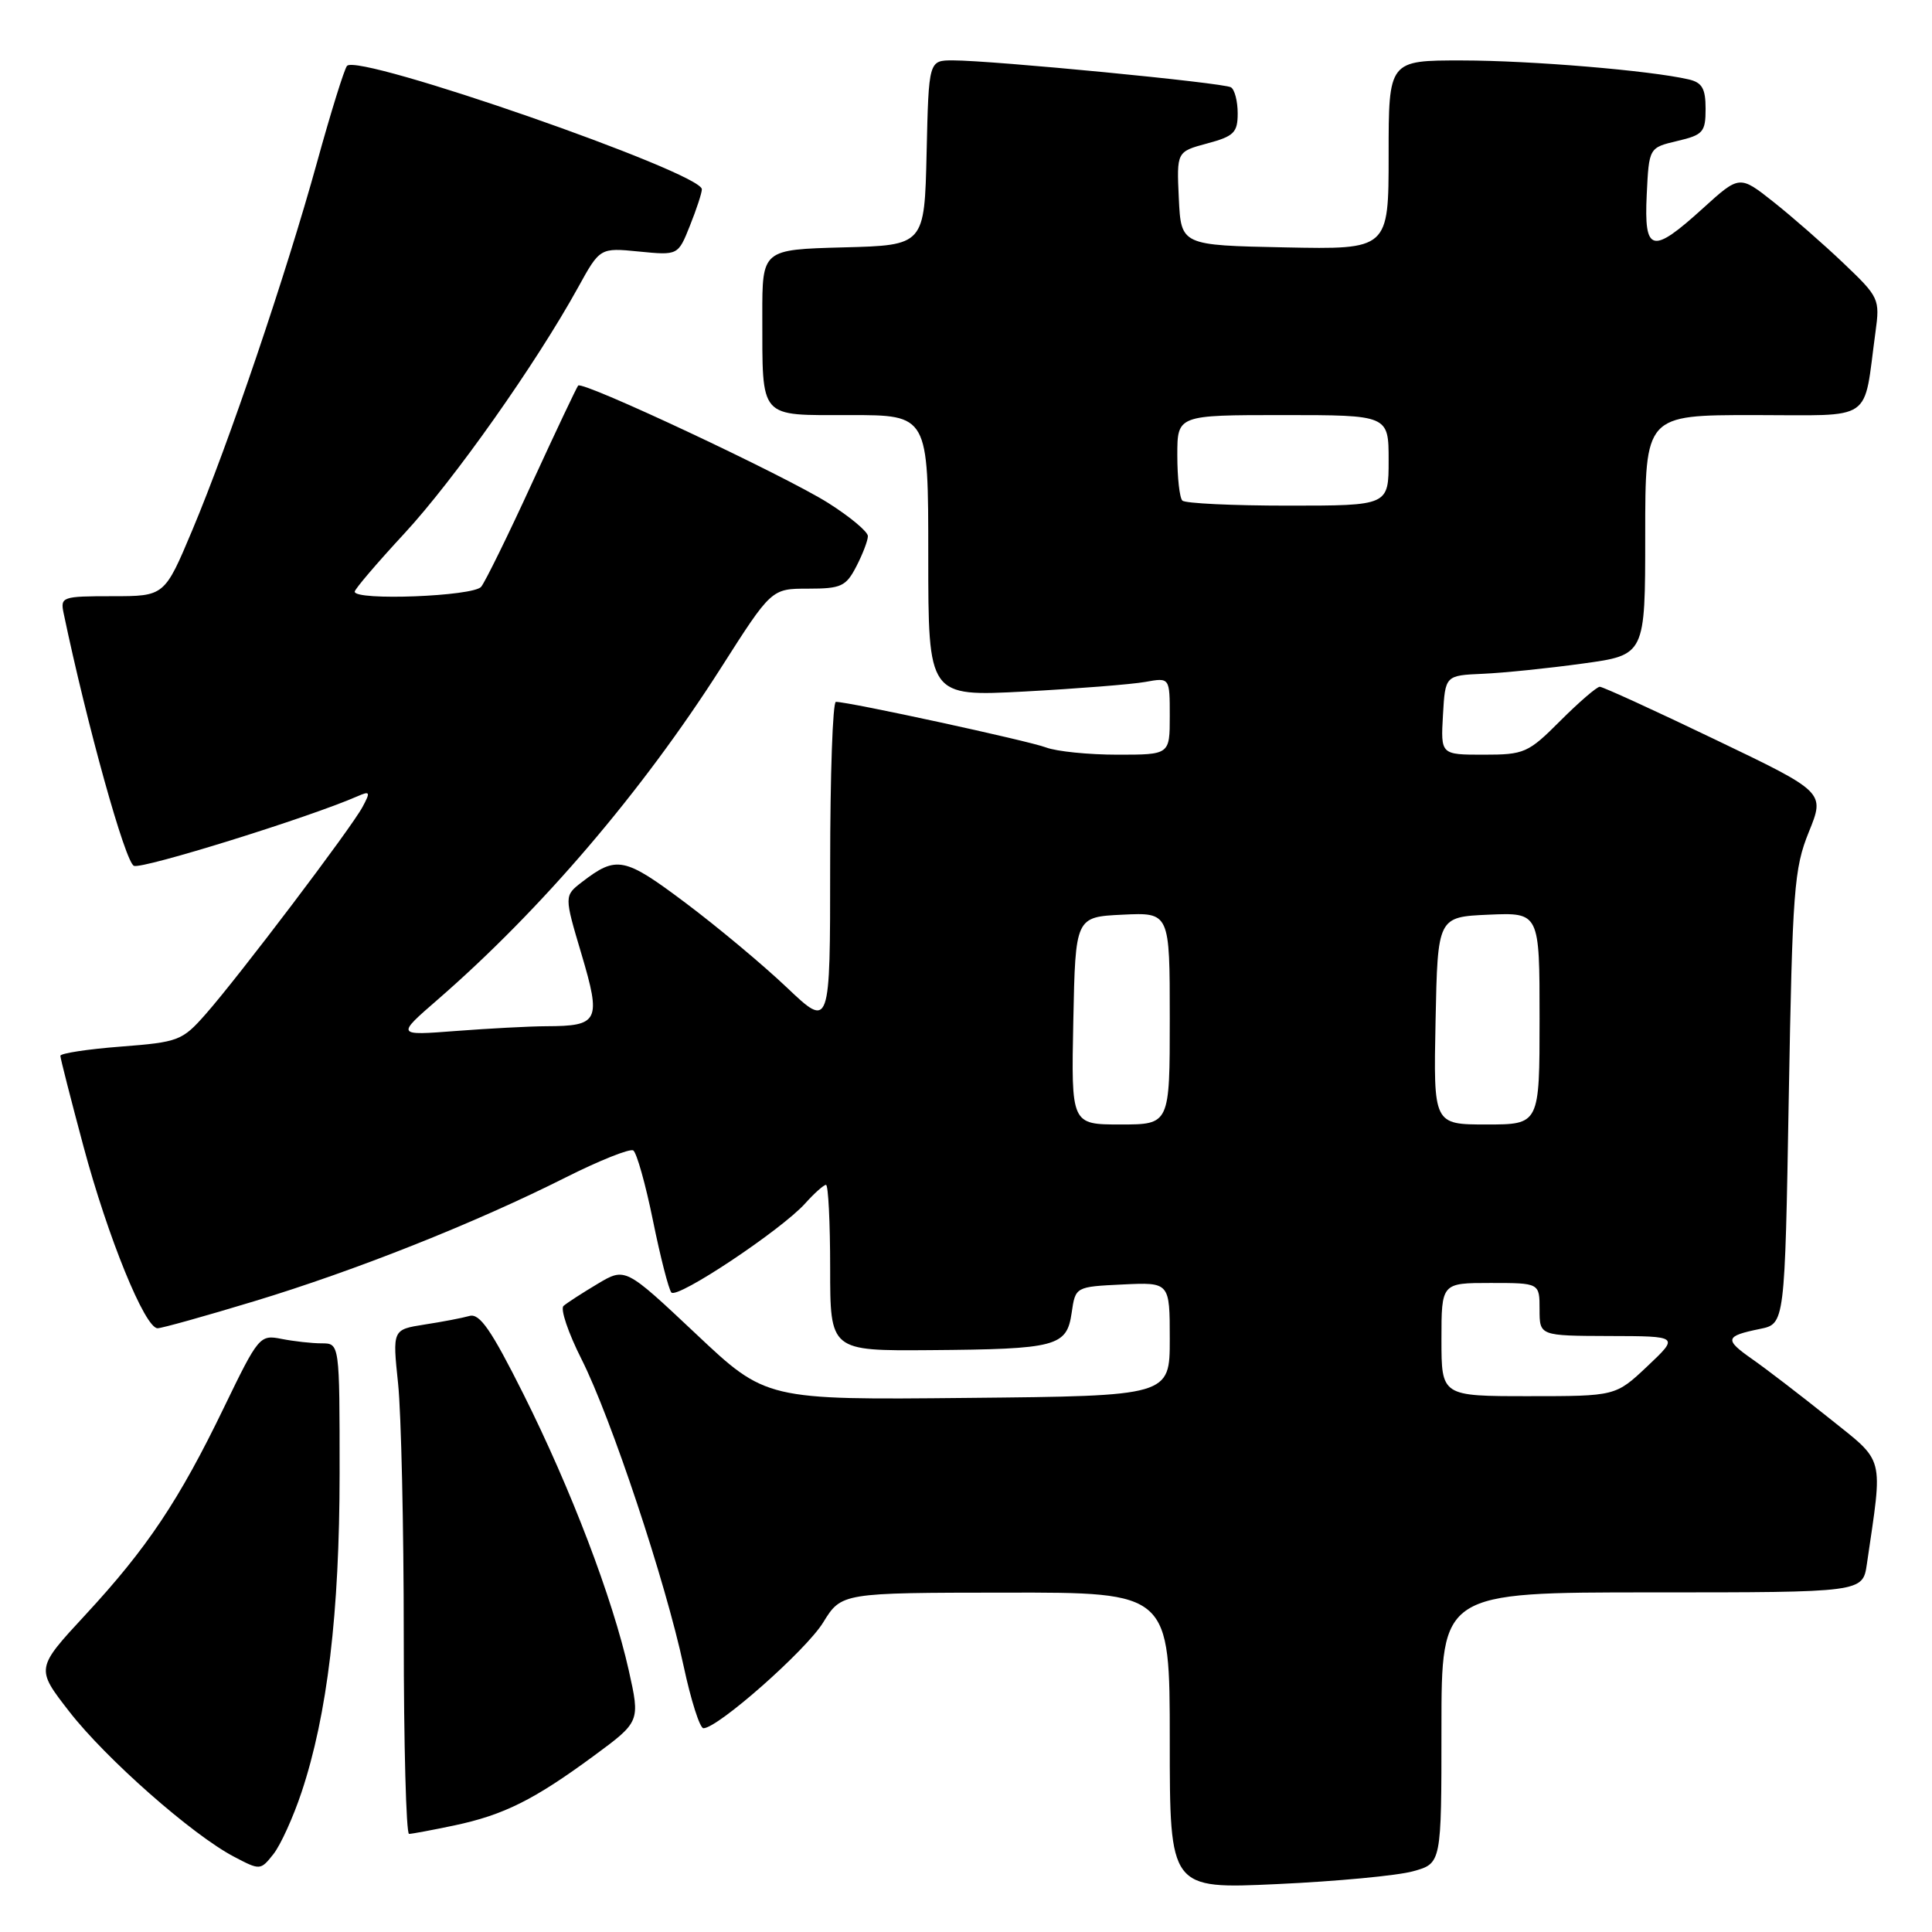<?xml version="1.0" encoding="UTF-8" standalone="no"?>
<!DOCTYPE svg PUBLIC "-//W3C//DTD SVG 1.1//EN" "http://www.w3.org/Graphics/SVG/1.1/DTD/svg11.dtd" >
<svg xmlns="http://www.w3.org/2000/svg" xmlns:xlink="http://www.w3.org/1999/xlink" version="1.1" viewBox="0 0 256 256">
 <g >
 <path fill="currentColor"
d=" M 187.25 247.95 C 191.00 246.91 191.00 246.91 191.00 228.95 C 191.00 211.00 191.00 211.00 218.91 211.00 C 246.82 211.00 246.82 211.00 247.37 207.25 C 249.51 192.59 249.85 193.91 242.32 187.87 C 238.57 184.87 234.01 181.37 232.19 180.10 C 228.45 177.48 228.56 177.04 233.20 176.09 C 236.50 175.42 236.50 175.42 237.02 145.46 C 237.51 117.87 237.72 115.08 239.68 110.24 C 241.82 104.97 241.82 104.97 227.26 97.99 C 219.25 94.14 212.38 91.00 211.98 91.00 C 211.59 91.00 209.24 93.02 206.76 95.50 C 202.49 99.78 201.98 100.00 196.58 100.00 C 190.90 100.00 190.90 100.00 191.20 94.75 C 191.50 89.50 191.50 89.50 196.50 89.28 C 199.25 89.16 205.21 88.55 209.75 87.92 C 218.00 86.79 218.00 86.79 218.00 70.90 C 218.00 55.00 218.00 55.00 232.39 55.00 C 248.56 55.00 246.85 56.16 248.51 44.00 C 249.11 39.63 248.99 39.37 244.31 34.91 C 241.67 32.39 237.47 28.72 235.00 26.76 C 230.50 23.20 230.50 23.20 225.65 27.60 C 218.89 33.74 217.83 33.49 218.20 25.78 C 218.50 19.57 218.50 19.57 222.25 18.68 C 225.67 17.88 226.00 17.50 226.00 14.42 C 226.00 11.73 225.54 10.93 223.75 10.52 C 218.65 9.34 202.87 8.02 193.75 8.01 C 184.00 8.00 184.00 8.00 184.00 20.53 C 184.00 33.06 184.00 33.06 170.25 32.78 C 156.50 32.50 156.50 32.50 156.20 26.30 C 155.91 20.10 155.91 20.10 159.95 19.01 C 163.50 18.06 164.00 17.57 164.00 15.02 C 164.00 13.42 163.60 11.87 163.11 11.57 C 162.15 10.97 131.54 8.01 126.28 8.00 C 123.06 8.00 123.06 8.00 122.78 20.25 C 122.50 32.50 122.50 32.50 111.75 32.78 C 101.00 33.07 101.00 33.07 101.01 41.78 C 101.04 55.69 100.43 55.00 112.62 55.00 C 123.00 55.00 123.00 55.00 123.00 73.65 C 123.00 92.30 123.00 92.30 135.75 91.63 C 142.76 91.25 149.96 90.68 151.75 90.36 C 155.00 89.77 155.00 89.77 155.00 94.89 C 155.00 100.00 155.00 100.00 148.07 100.00 C 144.25 100.00 139.99 99.57 138.60 99.04 C 136.28 98.16 112.51 93.00 110.76 93.00 C 110.34 93.00 110.00 102.74 110.00 114.65 C 110.00 136.30 110.00 136.30 104.25 130.84 C 101.09 127.84 95.04 122.79 90.80 119.61 C 82.73 113.55 81.69 113.35 77.12 116.87 C 74.75 118.70 74.75 118.70 77.05 126.43 C 79.68 135.29 79.35 135.96 72.40 135.98 C 70.15 135.99 64.75 136.28 60.40 136.61 C 52.50 137.22 52.50 137.22 58.00 132.45 C 71.76 120.49 85.05 104.92 95.51 88.53 C 102.22 78.00 102.22 78.00 107.08 78.00 C 111.46 78.00 112.10 77.70 113.47 75.05 C 114.31 73.43 115.00 71.62 115.00 71.04 C 115.00 70.45 112.64 68.48 109.75 66.65 C 104.02 63.03 77.21 50.44 76.61 51.09 C 76.41 51.32 73.66 57.12 70.50 64.00 C 67.35 70.88 64.31 77.06 63.76 77.75 C 62.74 79.02 47.00 79.63 47.00 78.40 C 47.00 78.07 49.96 74.60 53.59 70.68 C 60.14 63.60 71.00 48.23 76.58 38.12 C 79.50 32.82 79.50 32.82 84.67 33.33 C 89.85 33.84 89.85 33.84 91.42 29.90 C 92.29 27.73 93.00 25.57 93.00 25.08 C 93.00 22.86 47.45 7.02 45.98 8.73 C 45.62 9.15 43.83 14.90 42.01 21.50 C 37.86 36.50 30.31 58.76 25.48 70.25 C 21.80 79.00 21.80 79.00 14.88 79.00 C 8.23 79.00 7.98 79.09 8.43 81.25 C 11.53 96.06 16.60 114.29 17.75 114.73 C 18.91 115.18 40.96 108.32 47.37 105.51 C 49.04 104.78 49.11 104.93 48.04 106.92 C 46.56 109.70 31.61 129.44 27.25 134.38 C 24.15 137.90 23.65 138.09 16.00 138.68 C 11.60 139.02 8.00 139.57 8.00 139.90 C 8.00 140.23 9.38 145.63 11.06 151.90 C 14.29 163.95 19.20 176.00 20.88 176.00 C 21.43 176.00 27.20 174.39 33.69 172.42 C 47.07 168.37 62.98 162.05 74.95 156.02 C 79.43 153.77 83.46 152.16 83.91 152.44 C 84.36 152.73 85.54 156.90 86.52 161.73 C 87.50 166.55 88.60 170.84 88.96 171.26 C 89.74 172.16 103.54 162.97 106.70 159.45 C 107.91 158.10 109.15 157.00 109.45 157.00 C 109.75 157.00 110.00 161.95 110.00 168.00 C 110.00 179.00 110.00 179.00 123.25 178.90 C 140.02 178.77 141.35 178.42 142.00 173.96 C 142.50 170.50 142.50 170.50 148.75 170.20 C 155.00 169.90 155.00 169.90 155.00 177.44 C 155.00 184.97 155.00 184.97 128.25 185.23 C 101.50 185.50 101.50 185.50 92.18 176.71 C 82.85 167.93 82.85 167.93 79.18 170.12 C 77.15 171.33 75.13 172.64 74.67 173.04 C 74.22 173.43 75.29 176.61 77.06 180.11 C 80.97 187.87 88.18 209.53 90.58 220.75 C 91.55 225.29 92.73 229.00 93.21 229.00 C 95.11 229.00 106.80 218.68 109.07 214.99 C 111.50 211.05 111.50 211.05 133.25 211.03 C 155.00 211.00 155.00 211.00 155.00 230.66 C 155.00 250.31 155.00 250.31 169.25 249.65 C 177.09 249.29 185.19 248.53 187.25 247.95 Z  M 39.95 237.50 C 43.38 227.23 44.99 213.69 45.00 195.25 C 45.00 178.00 45.00 178.00 42.62 178.00 C 41.32 178.00 38.92 177.73 37.30 177.41 C 34.43 176.84 34.25 177.05 29.69 186.47 C 23.74 198.79 19.49 205.15 11.31 213.98 C 4.74 221.08 4.74 221.08 9.17 226.78 C 14.02 233.03 25.48 243.13 31.00 246.02 C 34.46 247.84 34.52 247.84 36.23 245.68 C 37.18 244.48 38.85 240.80 39.95 237.50 Z  M 60.20 241.88 C 66.76 240.49 70.76 238.49 78.67 232.67 C 84.83 228.13 84.83 228.13 83.31 221.31 C 81.16 211.74 75.68 197.36 69.34 184.69 C 65.10 176.23 63.56 173.99 62.21 174.37 C 61.27 174.64 58.59 175.15 56.25 175.51 C 52.00 176.18 52.00 176.18 52.75 183.34 C 53.16 187.28 53.50 202.31 53.50 216.75 C 53.50 231.19 53.82 243.00 54.20 243.00 C 54.59 243.00 57.29 242.49 60.20 241.88 Z  M 191.00 177.50 C 191.00 170.00 191.00 170.00 197.50 170.00 C 204.00 170.00 204.00 170.00 204.00 173.50 C 204.00 177.00 204.00 177.00 213.25 177.03 C 222.50 177.05 222.50 177.05 218.29 181.03 C 214.08 185.00 214.08 185.00 202.54 185.00 C 191.00 185.00 191.00 185.00 191.00 177.50 Z  M 142.22 135.25 C 142.50 121.50 142.50 121.50 148.75 121.20 C 155.00 120.90 155.00 120.90 155.00 134.95 C 155.00 149.00 155.00 149.00 148.47 149.00 C 141.94 149.00 141.94 149.00 142.22 135.25 Z  M 190.22 135.25 C 190.50 121.50 190.50 121.50 197.25 121.20 C 204.00 120.91 204.00 120.91 204.00 134.95 C 204.00 149.00 204.00 149.00 196.97 149.00 C 189.94 149.00 189.94 149.00 190.22 135.25 Z  M 156.67 66.33 C 156.30 65.97 156.00 63.27 156.00 60.33 C 156.00 55.00 156.00 55.00 170.00 55.00 C 184.00 55.00 184.00 55.00 184.00 61.00 C 184.00 67.00 184.00 67.00 170.67 67.00 C 163.33 67.00 157.03 66.70 156.67 66.33 Z "/>
</g>
</svg>